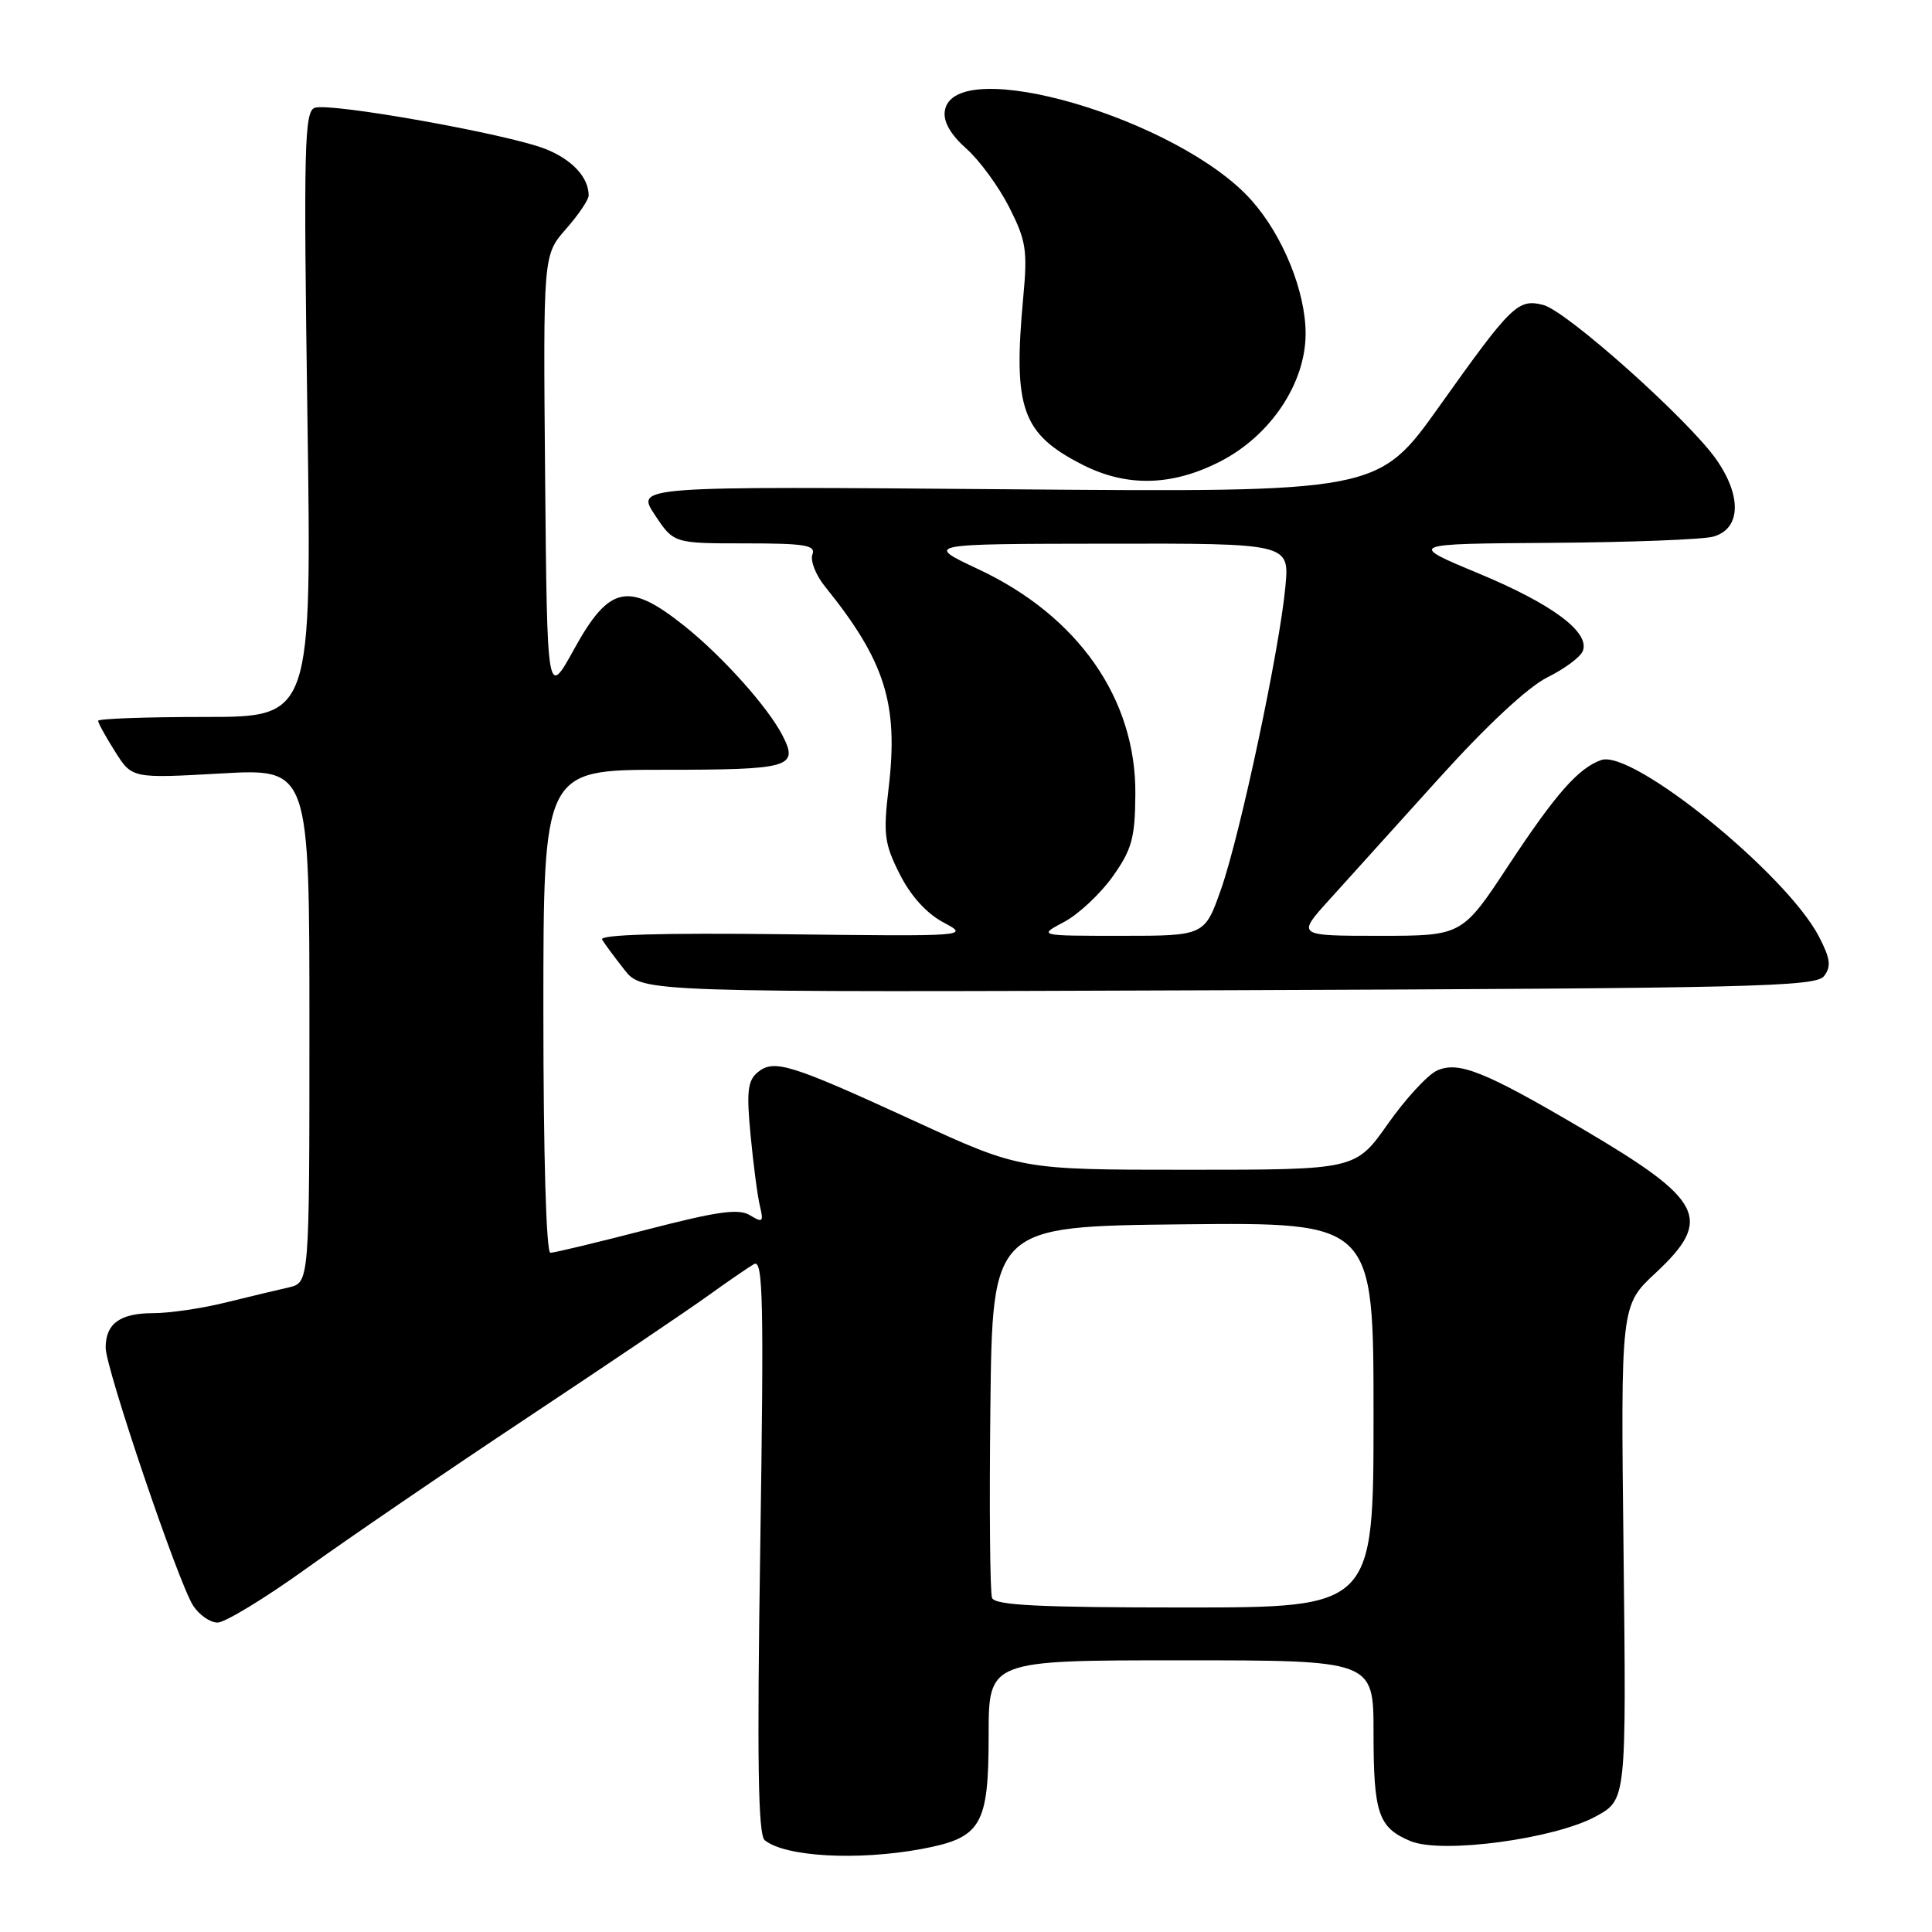 <?xml version="1.0" encoding="UTF-8" standalone="no"?>
<!DOCTYPE svg PUBLIC "-//W3C//DTD SVG 1.1//EN" "http://www.w3.org/Graphics/SVG/1.1/DTD/svg11.dtd" >
<svg xmlns="http://www.w3.org/2000/svg" xmlns:xlink="http://www.w3.org/1999/xlink" version="1.1" viewBox="0 0 256 256">
 <g >
 <path fill="currentColor"
d=" M 122.11 245.00 C 130.05 243.52 131.00 241.91 131.00 229.89 C 131.00 220.00 131.00 220.00 156.50 220.00 C 182.00 220.00 182.00 220.00 182.00 229.57 C 182.00 240.31 182.64 242.19 186.91 243.96 C 191.06 245.68 206.04 243.67 211.50 240.66 C 215.50 238.46 215.50 238.46 215.13 205.72 C 214.75 172.97 214.75 172.97 219.38 168.67 C 227.02 161.54 225.76 159.04 209.73 149.61 C 196.73 141.96 193.25 140.56 190.40 141.86 C 189.16 142.43 186.22 145.62 183.88 148.95 C 179.61 155.00 179.61 155.00 157.41 155.00 C 135.22 155.00 135.22 155.00 121.13 148.52 C 104.66 140.96 102.55 140.30 100.38 142.10 C 99.07 143.19 98.90 144.67 99.46 150.46 C 99.83 154.33 100.38 158.55 100.70 159.84 C 101.20 161.92 101.05 162.05 99.38 161.03 C 97.88 160.11 95.10 160.50 85.68 162.94 C 79.18 164.62 73.45 166.00 72.93 166.00 C 72.38 166.00 72.00 153.12 72.00 134.00 C 72.00 102.00 72.00 102.00 87.92 102.00 C 104.69 102.00 105.84 101.67 103.71 97.50 C 101.79 93.73 95.71 86.94 90.66 82.92 C 83.27 77.03 80.73 77.57 76.08 86.00 C 72.50 92.50 72.50 92.50 72.23 63.15 C 71.97 33.80 71.97 33.80 74.98 30.36 C 76.64 28.48 78.00 26.47 78.00 25.90 C 78.00 23.50 75.81 21.14 72.28 19.74 C 67.24 17.75 43.64 13.54 41.69 14.29 C 40.33 14.81 40.22 19.47 40.73 54.94 C 41.31 95.00 41.31 95.00 27.16 95.00 C 19.37 95.00 13.00 95.23 13.00 95.51 C 13.00 95.80 14.01 97.63 15.25 99.59 C 17.50 103.15 17.50 103.15 29.25 102.49 C 41.00 101.82 41.00 101.82 41.00 135.89 C 41.00 169.96 41.00 169.96 38.25 170.59 C 36.74 170.93 32.96 171.84 29.86 172.60 C 26.75 173.37 22.45 174.00 20.31 174.00 C 15.91 174.00 14.00 175.38 14.00 178.57 C 14.00 181.32 23.64 209.75 25.59 212.75 C 26.39 213.99 27.85 215.00 28.83 215.00 C 29.81 215.00 35.09 211.79 40.56 207.86 C 46.03 203.93 59.20 194.93 69.84 187.87 C 80.48 180.81 91.28 173.52 93.84 171.67 C 96.40 169.83 99.13 167.95 99.91 167.50 C 101.11 166.80 101.23 172.19 100.74 204.79 C 100.30 233.29 100.45 243.13 101.33 243.84 C 104.05 246.04 113.63 246.57 122.11 245.00 Z  M 241.70 129.33 C 242.67 128.06 242.53 127.02 241.03 124.12 C 236.72 115.81 216.31 99.26 212.17 100.71 C 209.14 101.78 206.16 105.16 199.91 114.63 C 193.74 124.00 193.74 124.00 182.78 124.00 C 171.81 124.00 171.81 124.00 176.16 119.20 C 178.55 116.56 185.09 109.32 190.70 103.10 C 197.03 96.09 202.48 91.02 205.04 89.75 C 207.32 88.62 209.42 87.06 209.73 86.26 C 210.69 83.77 205.70 80.05 195.94 75.99 C 186.50 72.06 186.50 72.06 205.50 71.93 C 215.95 71.86 225.62 71.49 227.00 71.11 C 230.65 70.10 230.84 65.82 227.46 60.94 C 223.83 55.70 207.58 41.18 204.47 40.40 C 201.13 39.57 200.28 40.40 190.76 53.78 C 182.61 65.24 182.61 65.24 133.43 64.83 C 84.25 64.43 84.25 64.43 86.76 68.21 C 89.27 72.00 89.27 72.00 98.74 72.00 C 106.67 72.00 108.12 72.24 107.65 73.47 C 107.34 74.28 108.09 76.20 109.32 77.72 C 117.28 87.58 119.07 93.25 117.75 104.40 C 117.02 110.55 117.18 111.79 119.22 115.83 C 120.67 118.71 122.78 121.04 125.00 122.22 C 128.48 124.07 128.39 124.08 103.84 123.79 C 87.60 123.60 79.39 123.84 79.78 124.50 C 80.11 125.05 81.44 126.85 82.74 128.50 C 85.10 131.50 85.10 131.50 162.80 131.21 C 232.39 130.95 240.63 130.75 241.70 129.33 Z  M 161.68 61.15 C 168.36 57.73 173.00 50.78 173.00 44.21 C 173.00 38.67 170.04 31.32 165.90 26.62 C 156.34 15.76 126.31 6.98 125.19 14.72 C 124.98 16.13 125.97 17.85 128.04 19.69 C 129.78 21.23 132.34 24.73 133.72 27.45 C 135.97 31.88 136.17 33.16 135.58 39.45 C 134.22 54.16 135.41 57.50 143.48 61.60 C 149.32 64.56 155.32 64.41 161.68 61.15 Z  M 131.45 211.73 C 131.18 211.03 131.08 199.67 131.23 186.48 C 131.50 162.50 131.50 162.50 156.75 162.23 C 182.00 161.97 182.00 161.97 182.00 187.48 C 182.00 213.00 182.00 213.00 156.97 213.00 C 137.66 213.00 131.83 212.71 131.45 211.73 Z  M 141.02 122.15 C 142.93 121.13 145.82 118.42 147.44 116.14 C 149.98 112.56 150.40 111.05 150.44 105.24 C 150.55 92.63 142.88 81.63 129.63 75.42 C 122.50 72.07 122.50 72.07 146.68 72.04 C 170.86 72.00 170.86 72.00 170.32 77.75 C 169.54 86.11 164.36 110.48 161.82 117.75 C 159.63 124.00 159.63 124.00 148.58 124.00 C 137.53 124.00 137.53 124.00 141.02 122.15 Z "/>
</g>
</svg>